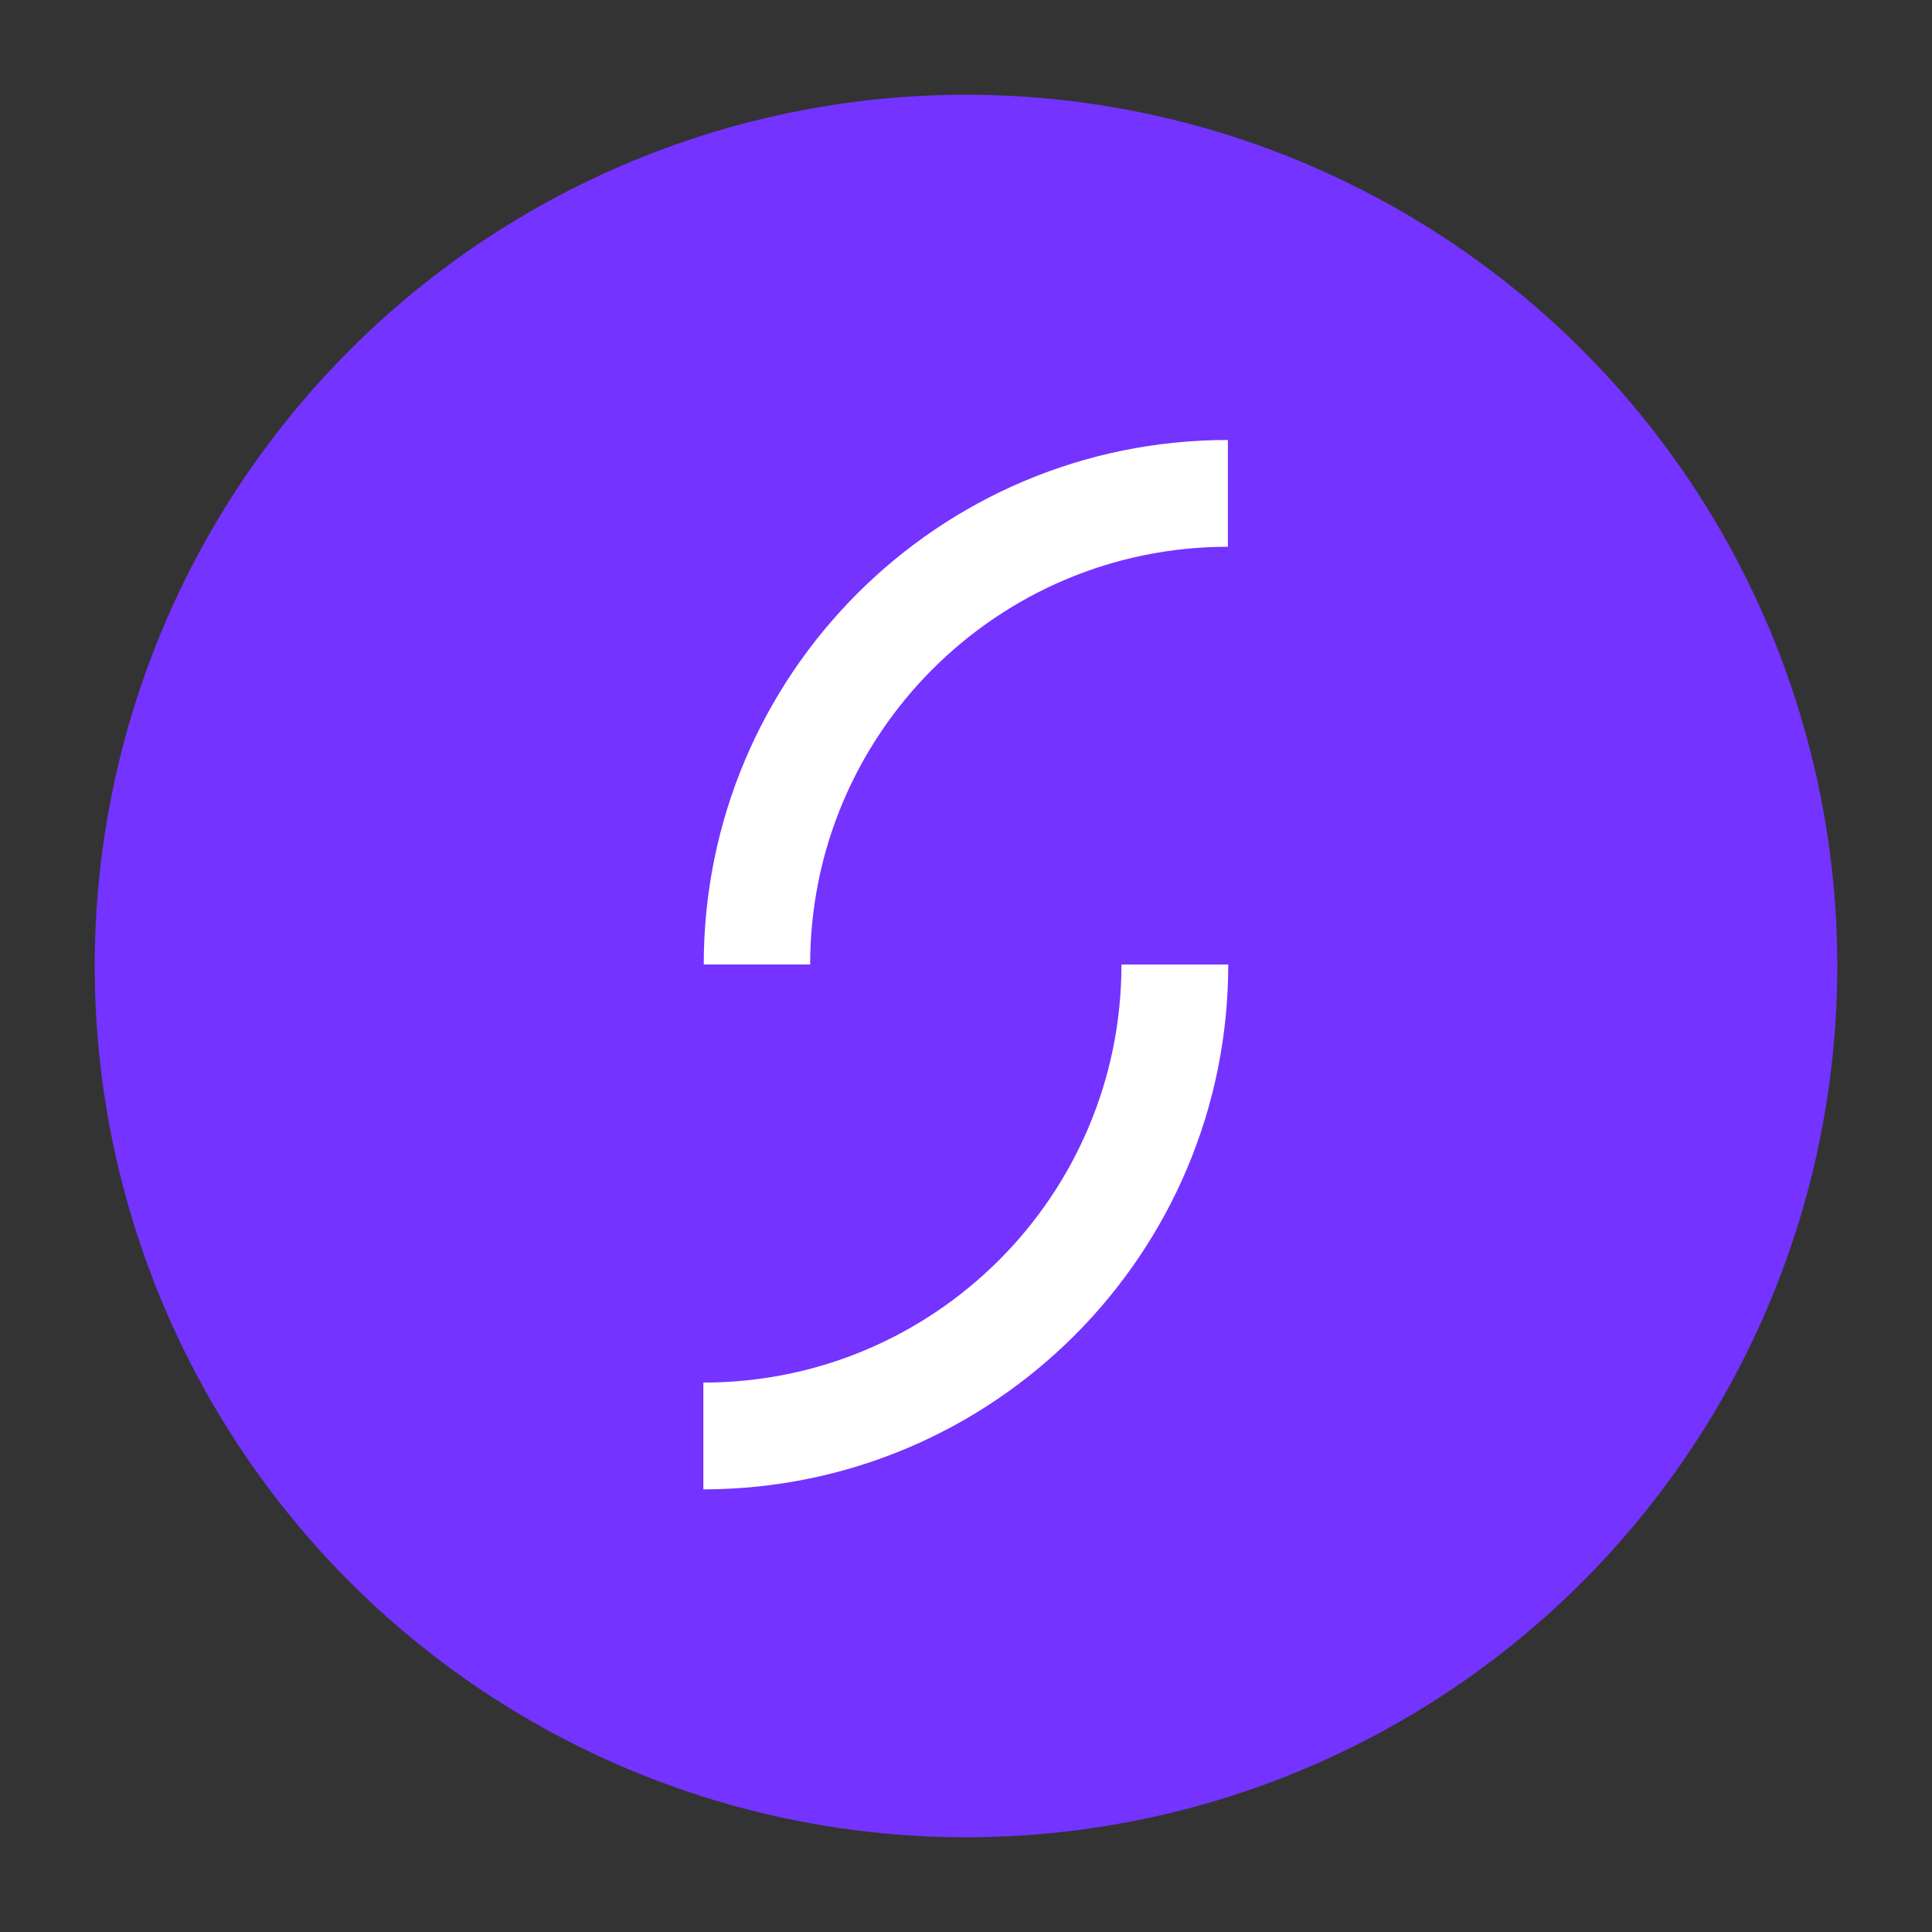 <?xml version="1.0" encoding="utf-8"?>
<!-- Generator: Adobe Illustrator 25.3.1, SVG Export Plug-In . SVG Version: 6.00 Build 0)  -->
<!DOCTYPE svg PUBLIC "-//W3C//DTD SVG 1.1//EN" "http://www.w3.org/Graphics/SVG/1.1/DTD/svg11.dtd">
<svg version="1.1" id="Layer_1" xmlns:x="http://ns.adobe.com/Extensibility/1.0/" xmlns:i="http://ns.adobe.com/AdobeIllustrator/10.0/" xmlns:graph="http://ns.adobe.com/Graphs/1.0/"
	 xmlns="http://www.w3.org/2000/svg" xmlns:xlink="http://www.w3.org/1999/xlink" x="0px" y="0px" viewBox="0 0 512 512"
	 style="enable-background:new 0 0 512 512;" xml:space="preserve">
<rect x="0" y="0" width="512" height="512" fill="#333333" stroke="none"/>
<style type="text/css">
	.st0{fill:#7433FF;}
	.st1{fill:#FFFFFF;}
</style>
<g>
	<circle class="st0" cx="256" cy="256" r="230.9"/>
	<path class="st1" d="M186.5,255.6h28.2c0-61.1,49.6-110.7,110.7-110.7v-28.3C248.7,116.6,186.5,178.8,186.5,255.6
		C186.5,255.5,186.5,255.6,186.5,255.6z"/>
	<path class="st1" d="M325.5,255.6h-28.3c0,61.2-49.6,110.8-110.8,110.8l0,0v28.3C263.3,394.6,325.5,332.3,325.5,255.6
		C325.5,255.6,325.5,255.6,325.5,255.6z"/>
</g>
</svg>
